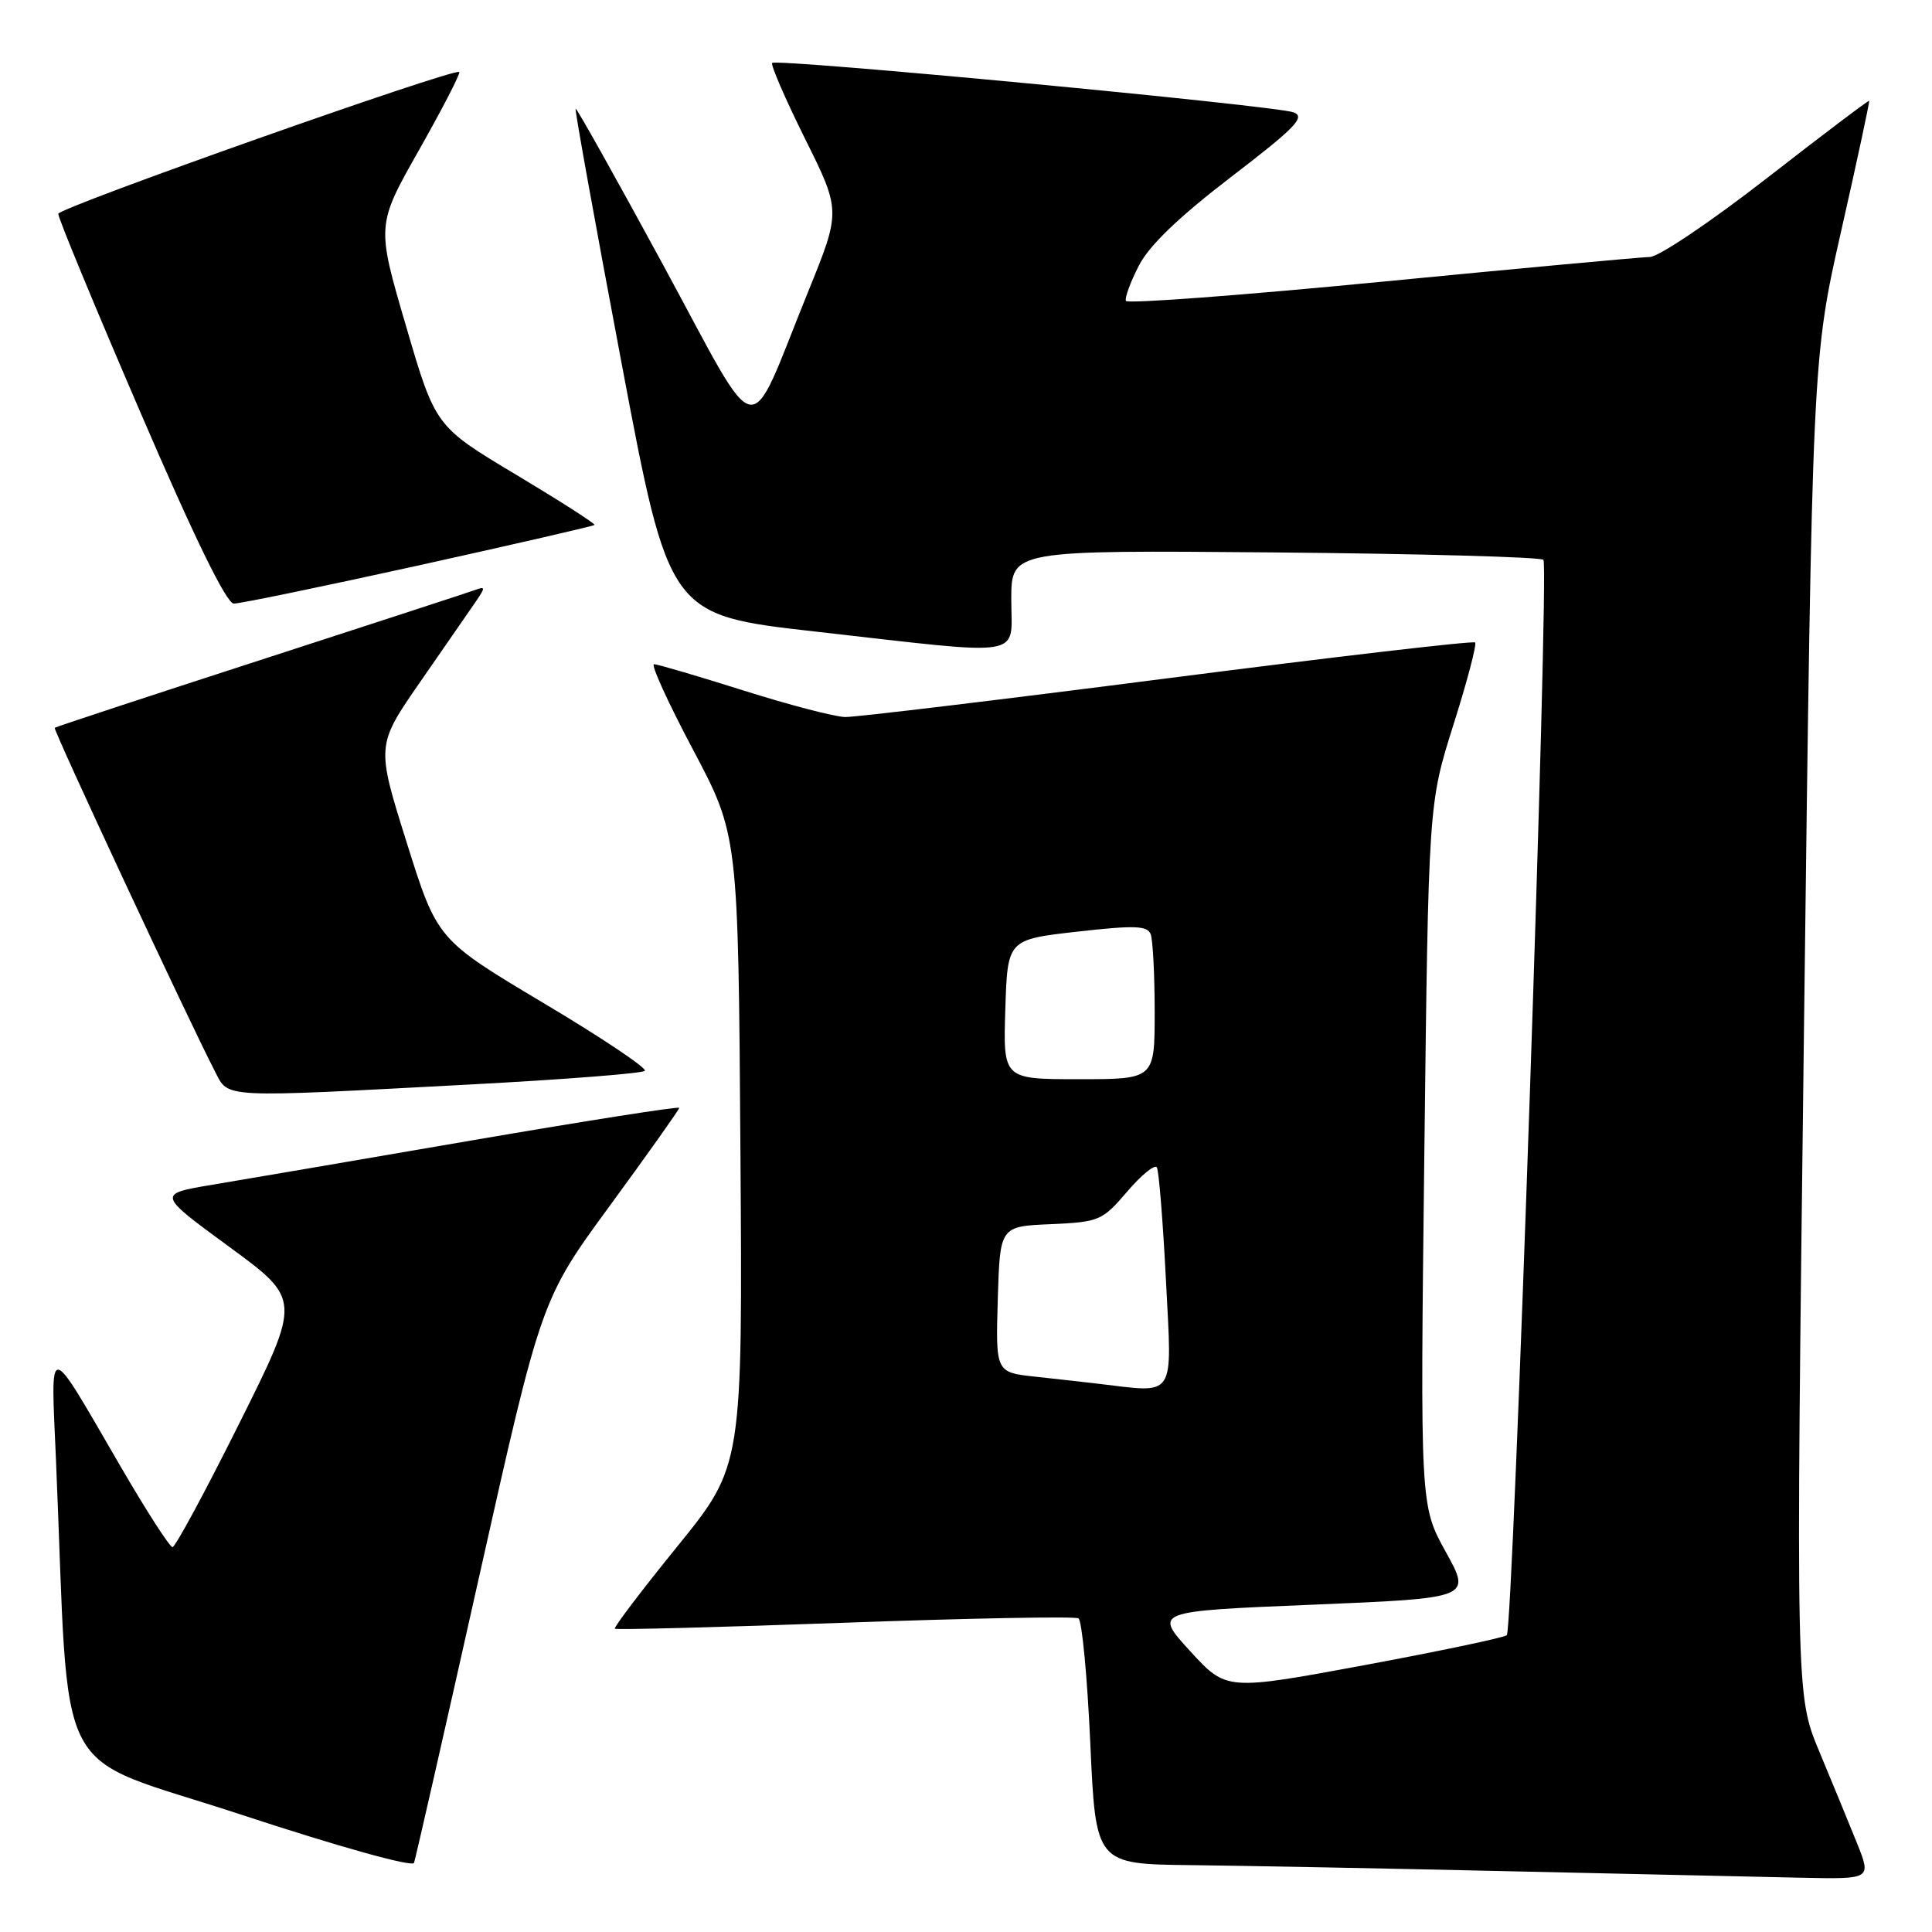 <?xml version="1.0" encoding="UTF-8" standalone="no"?>
<!DOCTYPE svg PUBLIC "-//W3C//DTD SVG 1.1//EN" "http://www.w3.org/Graphics/SVG/1.1/DTD/svg11.dtd" >
<svg xmlns="http://www.w3.org/2000/svg" xmlns:xlink="http://www.w3.org/1999/xlink" version="1.1" viewBox="0 0 256 256">
 <g >
 <path fill="currentColor"
d=" M 246.07 244.25 C 245.02 241.64 242.76 236.15 241.05 232.05 C 237.95 224.60 237.95 224.60 239.04 136.05 C 240.14 47.50 240.14 47.50 243.99 30.50 C 246.11 21.15 247.76 13.44 247.67 13.36 C 247.58 13.27 241.48 17.88 234.13 23.60 C 226.78 29.32 219.81 34.02 218.63 34.05 C 217.46 34.07 201.43 35.55 183.00 37.34 C 164.57 39.13 149.36 40.27 149.19 39.87 C 149.02 39.47 149.78 37.38 150.89 35.23 C 152.24 32.56 156.17 28.78 163.11 23.46 C 171.64 16.92 173.02 15.51 171.42 14.89 C 169.12 14.00 102.93 7.73 102.32 8.34 C 102.09 8.58 104.04 13.08 106.66 18.36 C 111.43 27.95 111.43 27.95 107.05 38.73 C 98.85 58.95 101.02 59.35 87.92 35.20 C 81.64 23.63 76.40 14.27 76.27 14.40 C 76.14 14.52 78.88 29.67 82.35 48.06 C 88.66 81.50 88.66 81.50 108.08 83.69 C 136.39 86.89 134.00 87.28 134.00 79.45 C 134.00 72.90 134.00 72.90 168.92 73.20 C 188.12 73.37 204.14 73.81 204.51 74.18 C 205.30 74.97 200.50 215.83 199.66 216.67 C 199.35 216.98 190.86 218.77 180.80 220.64 C 162.50 224.03 162.50 224.03 157.69 218.77 C 152.88 213.50 152.88 213.50 173.92 212.63 C 194.97 211.76 194.97 211.76 191.57 205.63 C 188.18 199.50 188.18 199.50 188.73 153.00 C 189.28 106.50 189.28 106.50 192.59 96.03 C 194.41 90.28 195.70 85.37 195.46 85.13 C 195.22 84.89 176.90 87.02 154.76 89.87 C 132.62 92.72 113.38 95.03 112.00 95.01 C 110.62 94.99 104.55 93.40 98.50 91.49 C 92.45 89.58 87.12 88.01 86.66 88.01 C 86.20 88.00 88.52 93.10 91.82 99.32 C 97.82 110.65 97.82 110.65 98.11 152.44 C 98.40 194.23 98.40 194.23 89.78 204.87 C 85.04 210.71 81.30 215.64 81.47 215.81 C 81.64 215.98 95.35 215.62 111.92 215.02 C 128.50 214.42 142.44 214.16 142.90 214.44 C 143.37 214.73 144.07 222.17 144.47 230.98 C 145.19 247.00 145.19 247.00 157.85 247.14 C 164.81 247.22 183.78 247.58 200.00 247.95 C 216.22 248.32 233.66 248.70 238.74 248.81 C 247.97 249.00 247.97 249.00 246.07 244.25 Z  M 63.47 209.00 C 71.72 172.17 71.72 172.17 80.86 159.69 C 85.89 152.82 90.00 147.02 90.00 146.80 C 90.00 146.57 77.74 148.50 62.75 151.07 C 47.76 153.65 32.20 156.31 28.16 156.98 C 20.82 158.21 20.82 158.21 30.36 165.20 C 39.90 172.19 39.90 172.19 31.71 188.60 C 27.21 197.62 23.23 205.00 22.86 205.00 C 22.49 205.00 19.37 200.16 15.94 194.25 C 6.10 177.33 6.73 177.39 7.42 193.50 C 9.29 237.40 6.52 232.08 31.86 240.42 C 44.87 244.70 54.65 247.43 54.86 246.84 C 55.06 246.28 58.94 229.25 63.47 209.00 Z  M 62.67 143.68 C 74.86 143.03 85.11 142.23 85.44 141.89 C 85.78 141.55 79.73 137.50 71.99 132.89 C 57.93 124.50 57.93 124.50 53.89 111.64 C 49.85 98.78 49.85 98.78 55.67 90.37 C 58.88 85.75 62.17 80.98 63.00 79.78 C 64.33 77.84 64.33 77.66 63.00 78.16 C 62.17 78.46 49.35 82.65 34.50 87.46 C 19.65 92.27 7.39 96.31 7.25 96.44 C 7.01 96.66 25.00 135.24 28.46 141.92 C 30.34 145.56 28.77 145.48 62.67 143.68 Z  M 55.48 74.92 C 68.14 72.12 78.62 69.71 78.77 69.56 C 78.93 69.41 74.24 66.41 68.37 62.89 C 57.69 56.50 57.69 56.50 53.79 43.17 C 49.88 29.84 49.88 29.84 55.54 19.85 C 58.65 14.35 61.04 9.72 60.85 9.54 C 60.21 8.96 7.81 27.49 7.72 28.33 C 7.67 28.79 12.55 40.59 18.57 54.56 C 25.76 71.28 30.01 79.97 30.98 79.98 C 31.79 79.99 42.82 77.71 55.48 74.92 Z  M 145.50 183.35 C 143.85 183.15 140.12 182.74 137.21 182.42 C 131.93 181.85 131.93 181.85 132.21 172.17 C 132.50 162.50 132.50 162.50 139.21 162.21 C 145.66 161.92 146.05 161.76 149.36 157.89 C 151.25 155.68 153.02 154.24 153.29 154.69 C 153.56 155.13 154.10 161.91 154.50 169.75 C 155.30 185.54 155.94 184.58 145.50 183.35 Z  M 133.21 133.75 C 133.50 124.50 133.50 124.50 142.72 123.45 C 150.34 122.59 152.03 122.65 152.47 123.78 C 152.76 124.54 153.00 129.18 153.00 134.08 C 153.00 143.00 153.00 143.00 142.96 143.00 C 132.92 143.00 132.92 143.00 133.21 133.75 Z "/>
</g>
</svg>